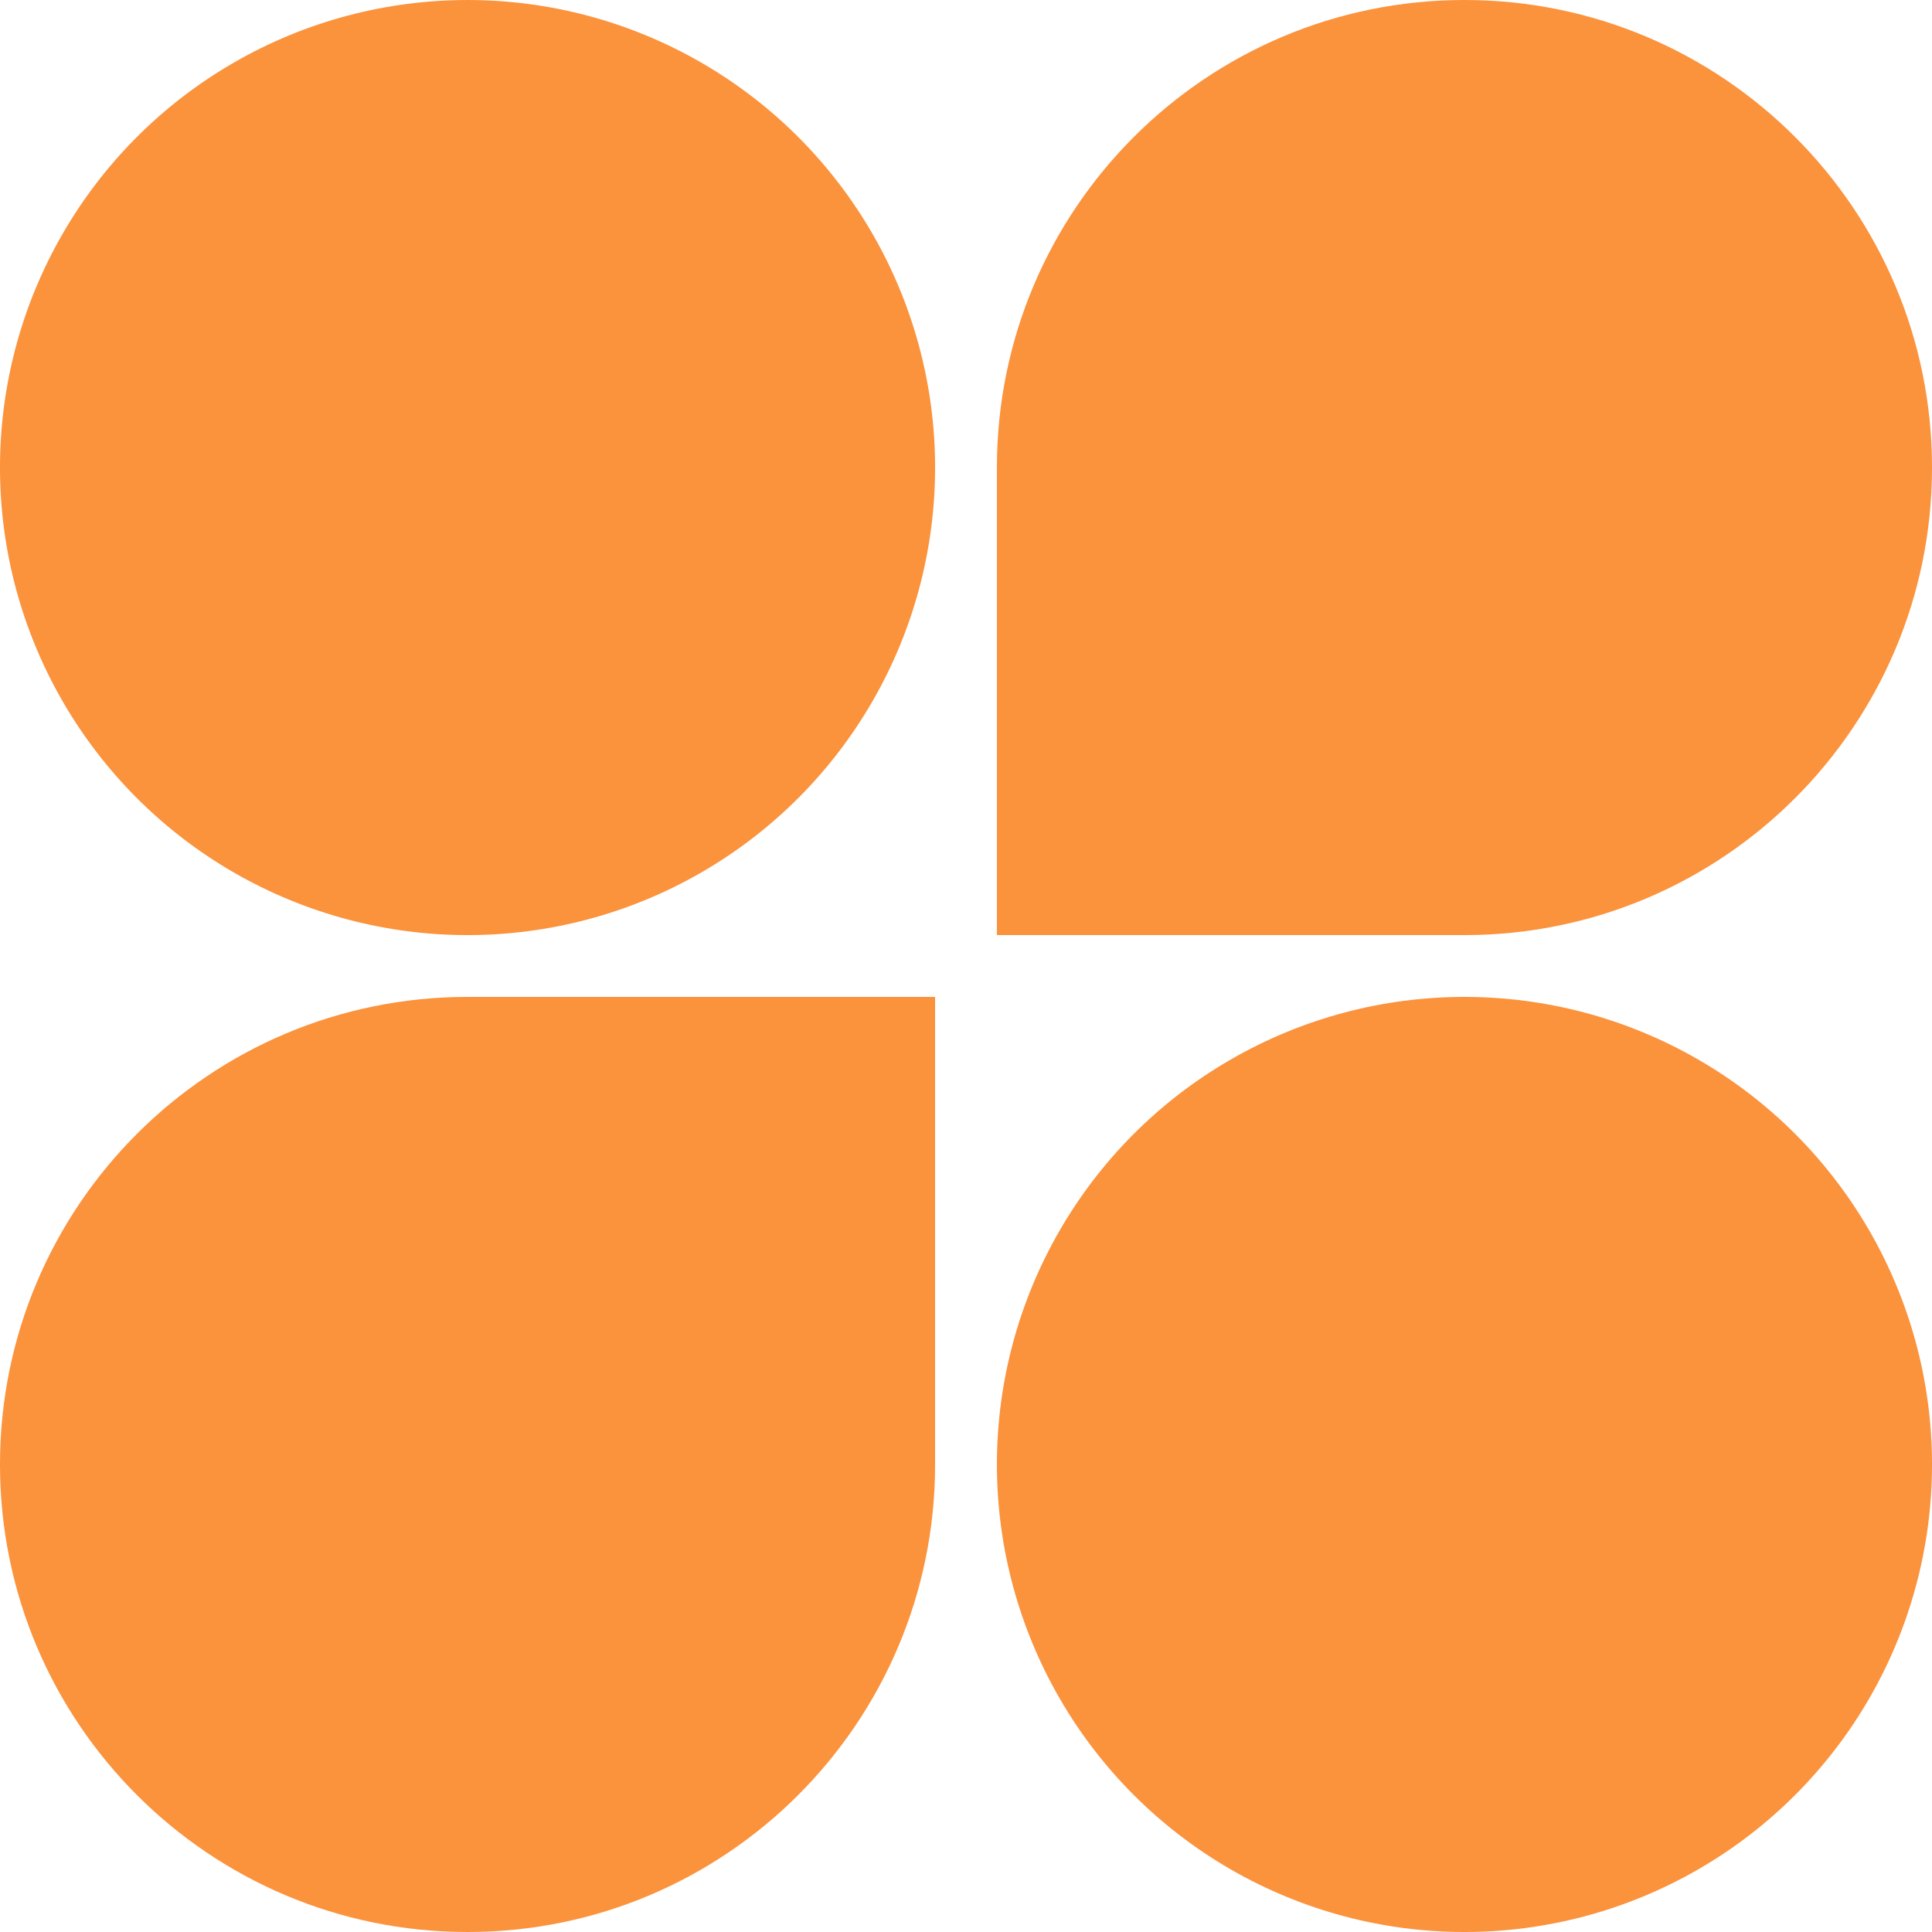 <svg width="200" height="200" viewBox="0 0 200 200" fill="none" xmlns="http://www.w3.org/2000/svg">
    <circle cx="48.4" cy="48.401" r="48.4" fill="#FB923C"/>
    <path d="M103.2 48.401C103.2 21.67 124.869 0 151.6 0V0C178.331 0 200 21.67 200 48.401V48.401C200 75.131 178.331 96.8 151.6 96.8H103.2V48.401Z" fill="#FB923C"/>
    <path d="M0 151.6C0 124.87 21.669 103.2 48.4 103.2H96.8V151.6C96.8 178.331 75.131 200 48.4 200V200C21.669 200 0 178.331 0 151.6V151.6Z" fill="#FB923C"/>
    <circle cx="151.6" cy="151.6" r="48.4" fill="#FB923C"/>
</svg>
